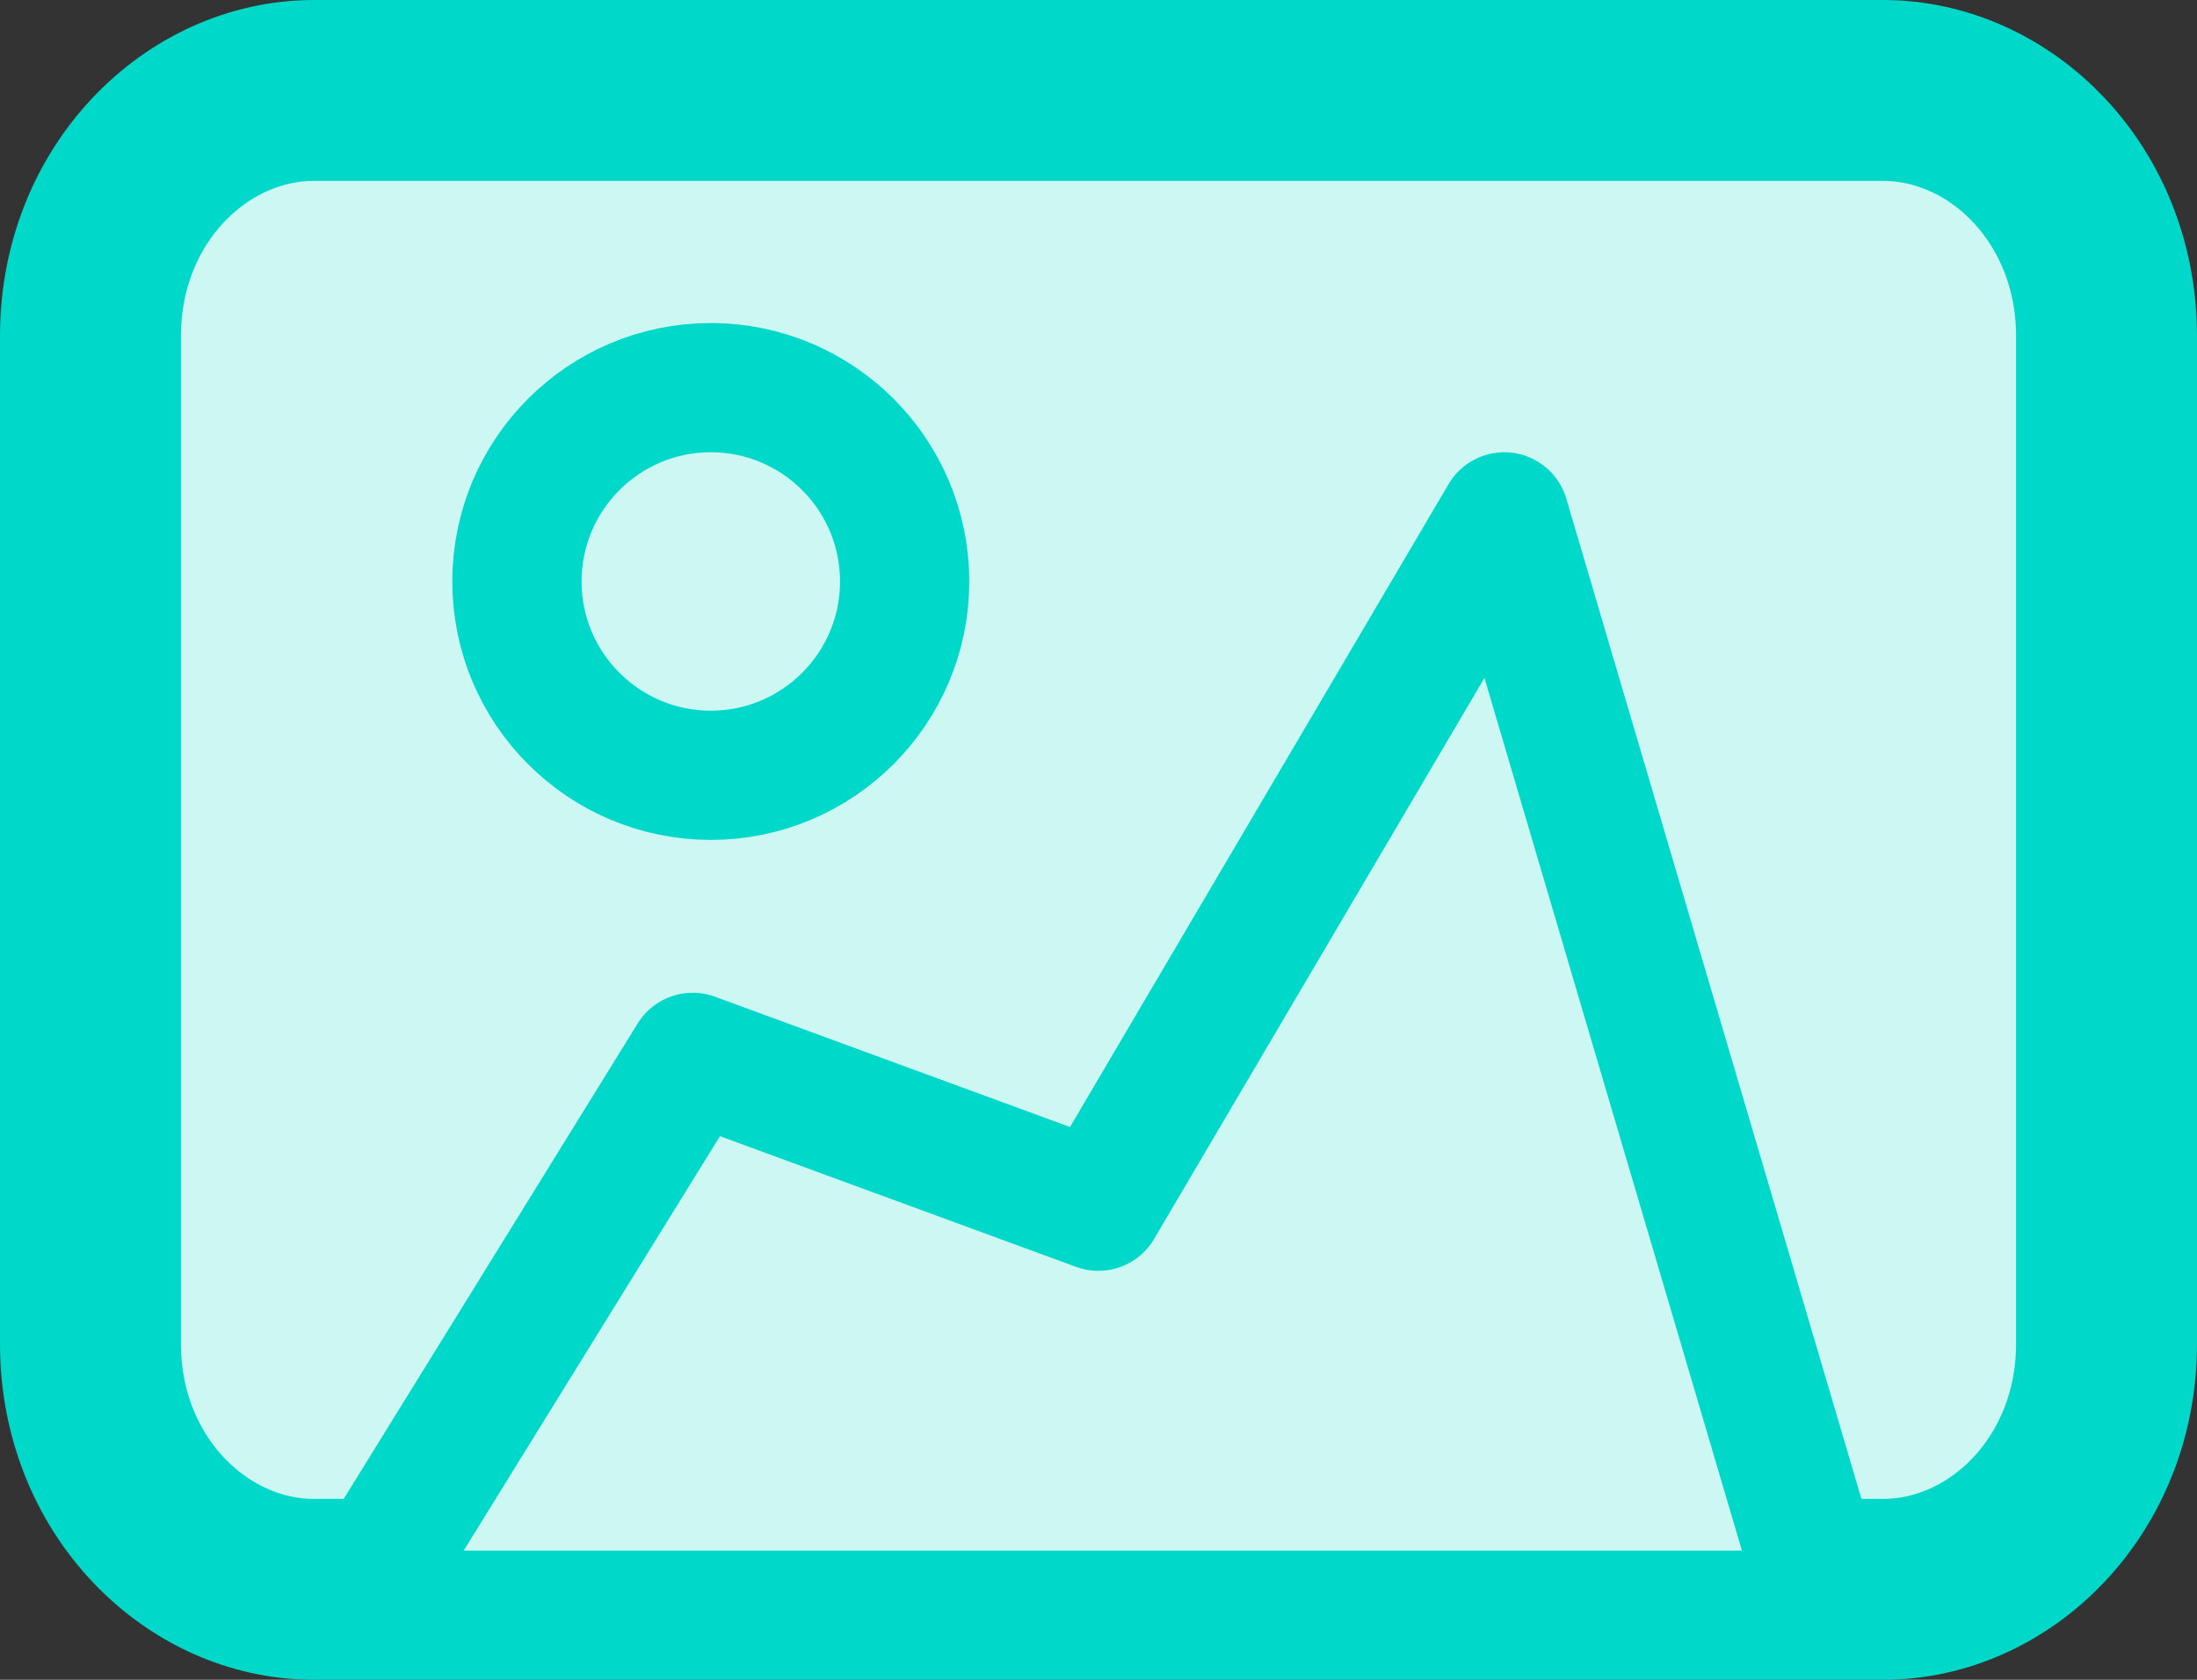 <svg width="17" height="13" viewBox="0 0 17 13" fill="none" xmlns="http://www.w3.org/2000/svg">
<rect x="0" y="0" width="17" height="13" fill="#333333" stroke="none"/>
<path d="M16.3 10.4C16.3 11.494 15.481 12.3 14.571 12.3H2.429C1.519 12.3 0.7 11.494 0.7 10.4V2.6C0.7 1.506 1.519 0.7 2.429 0.7H14.571C15.481 0.7 16.3 1.506 16.3 2.6V10.4Z" fill="#CCF7F3" stroke="#00D9C9" stroke-width="1.4"/>
<path d="M14 12L11.64 4L8.499 9.335L5.36 8.183L3 12" fill="#CCF7F3"/>
<path d="M14 12L11.64 4L8.499 9.335L5.36 8.183L3 12" stroke="#00D9C9" stroke-miterlimit="10" stroke-linejoin="round"/>
<path d="M5.5 6C6.328 6 7 5.328 7 4.5C7 3.672 6.328 3 5.5 3C4.672 3 4 3.672 4 4.5C4 5.328 4.672 6 5.5 6Z" fill="#CCF7F3" stroke="#00D9C9" stroke-miterlimit="10" stroke-linejoin="round"/>
</svg>
